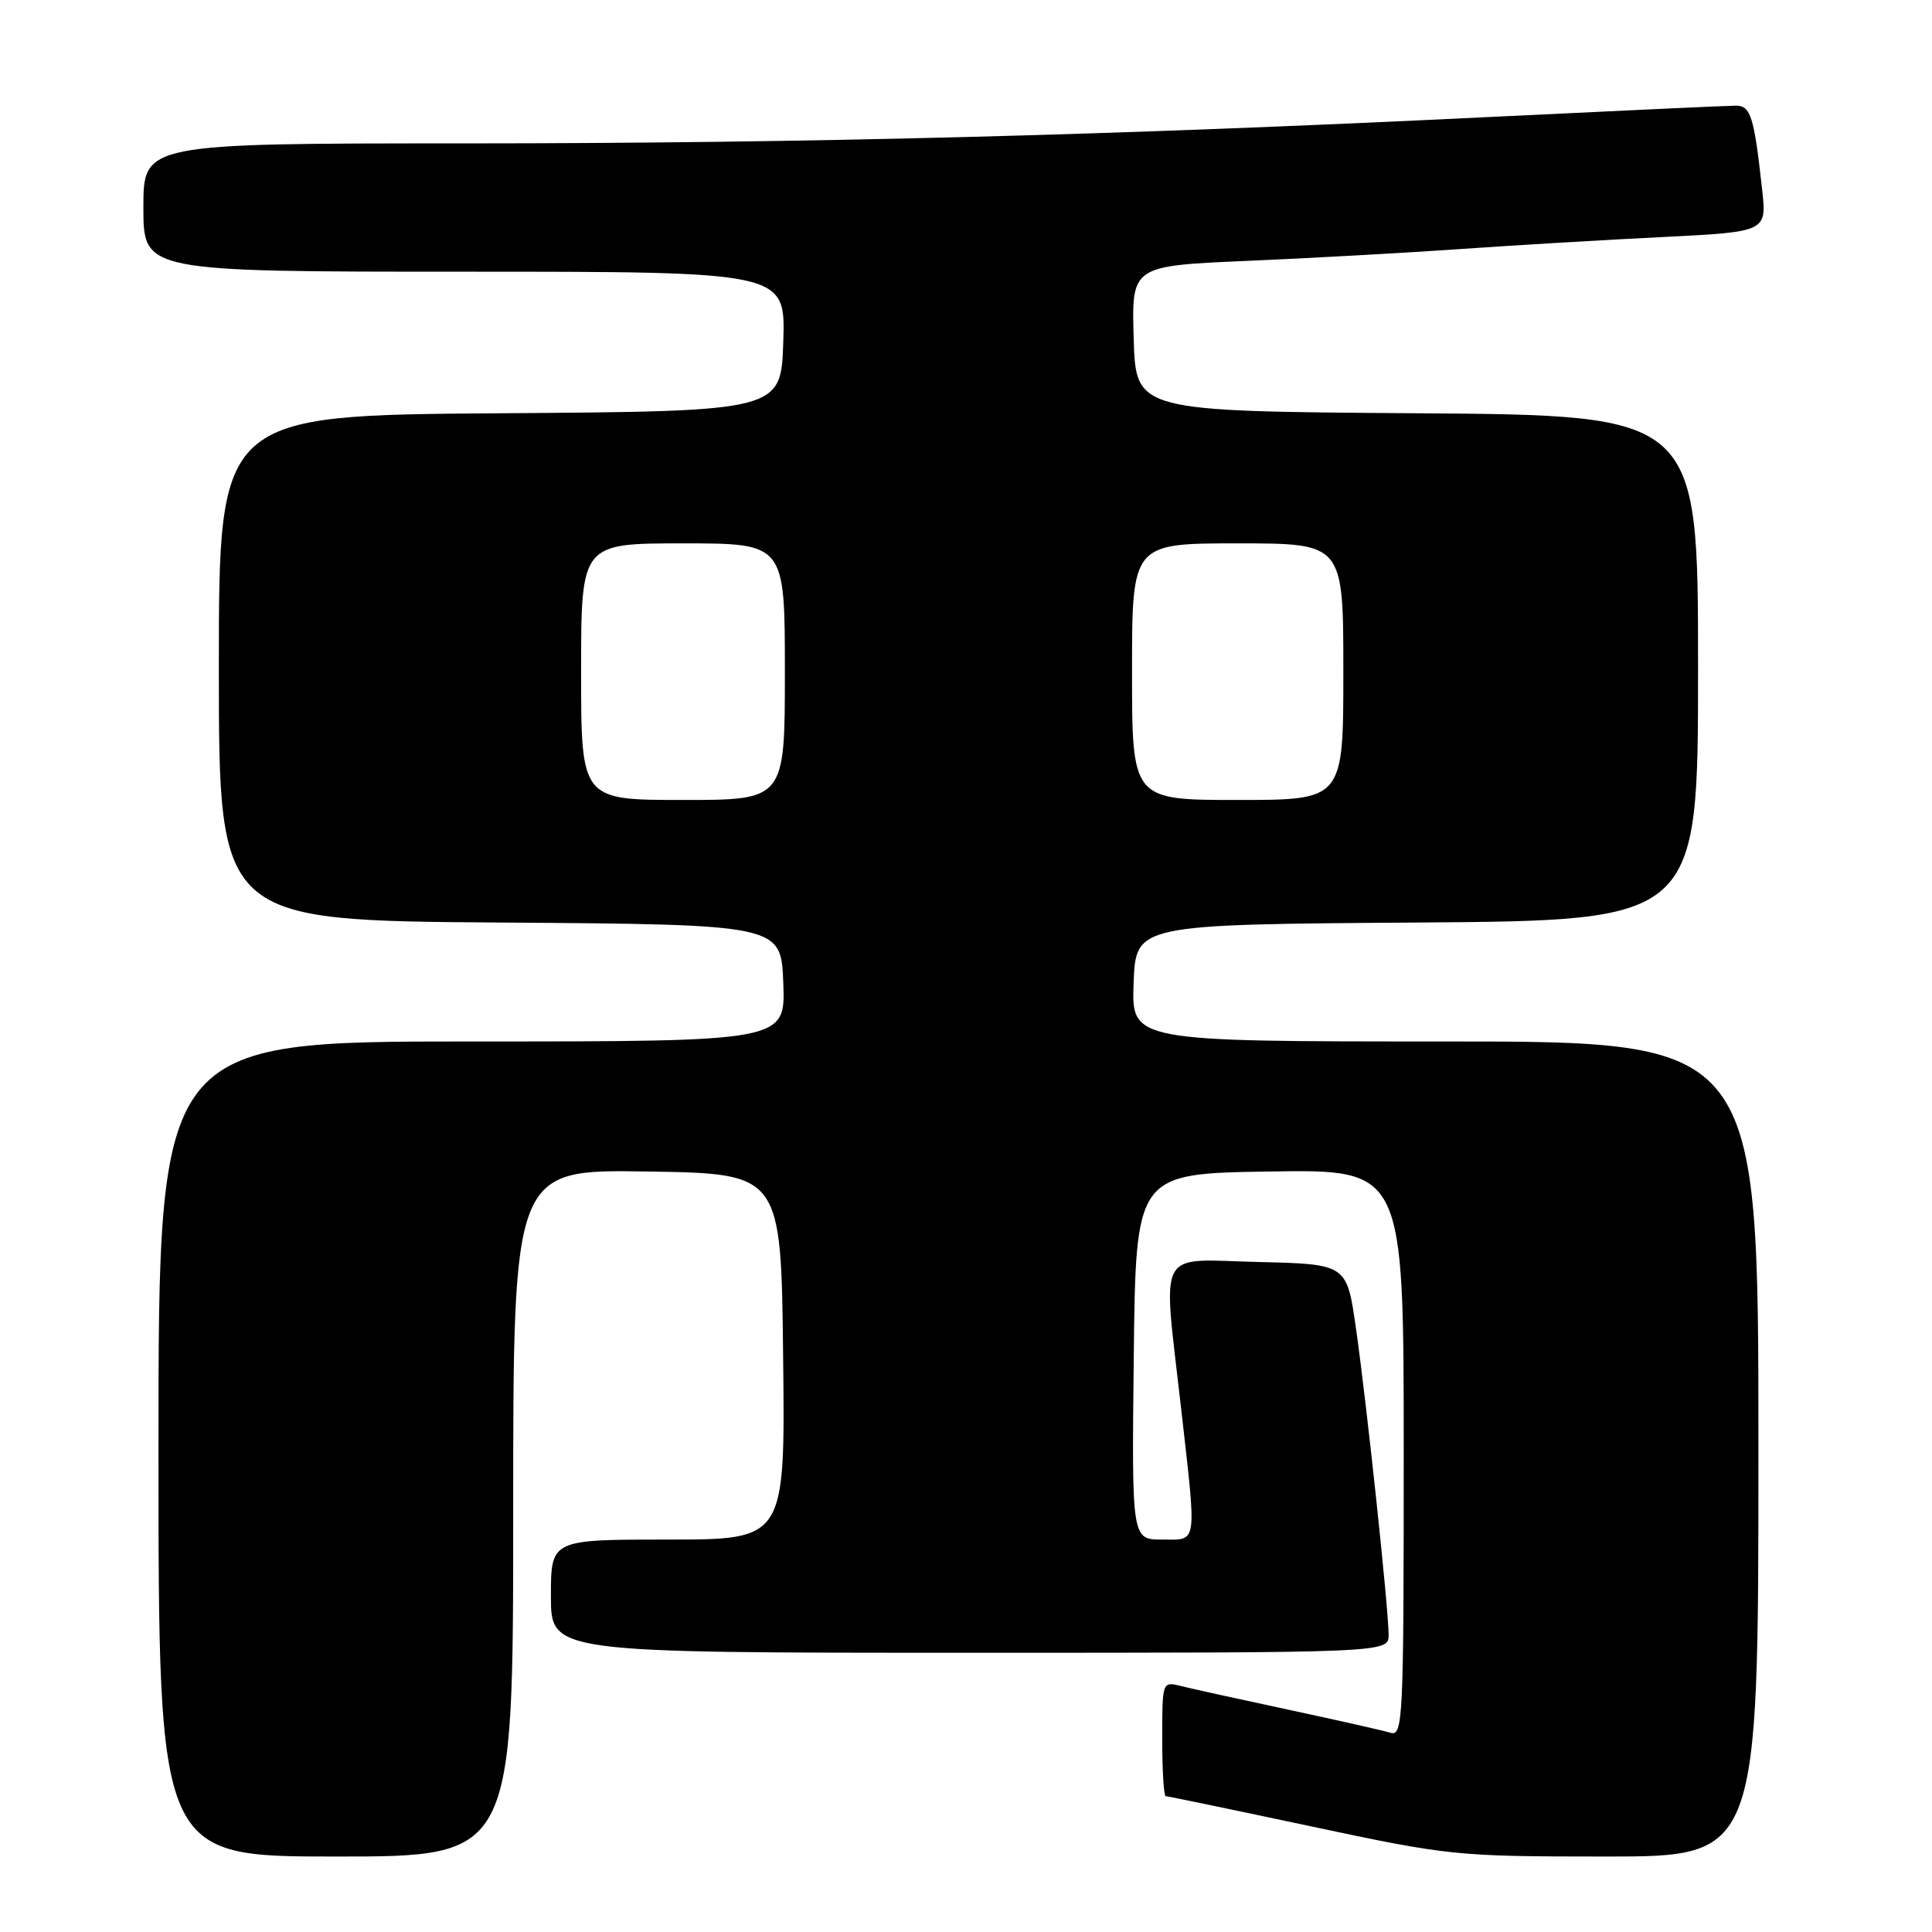 <?xml version="1.0" encoding="UTF-8" standalone="no"?>
<!DOCTYPE svg PUBLIC "-//W3C//DTD SVG 1.1//EN" "http://www.w3.org/Graphics/SVG/1.1/DTD/svg11.dtd" >
<svg xmlns="http://www.w3.org/2000/svg" xmlns:xlink="http://www.w3.org/1999/xlink" version="1.1" viewBox="0 0 256 256">
 <g >
 <path fill="currentColor"
d=" M 68.00 200.48 C 68.00 154.95 68.00 154.95 85.75 155.23 C 103.50 155.50 103.50 155.50 103.77 179.75 C 104.04 204.00 104.04 204.00 88.52 204.00 C 73.00 204.00 73.00 204.00 73.00 211.50 C 73.00 219.00 73.00 219.00 128.50 219.00 C 184.00 219.00 184.00 219.00 184.00 216.63 C 184.00 213.25 181.11 186.08 179.67 176.00 C 178.46 167.50 178.46 167.50 166.73 167.22 C 153.05 166.89 154.06 164.99 156.49 186.50 C 158.59 205.07 158.74 204.00 153.98 204.00 C 149.96 204.00 149.96 204.00 150.23 179.75 C 150.50 155.50 150.50 155.50 168.25 155.23 C 186.00 154.95 186.00 154.95 186.00 192.54 C 186.00 227.88 185.90 230.10 184.25 229.60 C 183.29 229.31 177.19 227.93 170.70 226.54 C 164.21 225.15 157.80 223.74 156.45 223.40 C 154.01 222.79 154.00 222.82 154.00 230.39 C 154.00 234.58 154.21 238.00 154.46 238.00 C 154.71 238.00 163.37 239.80 173.71 242.00 C 192.09 245.91 192.94 245.99 212.75 246.00 C 233.00 246.00 233.00 246.00 233.00 192.00 C 233.00 138.00 233.00 138.00 191.46 138.00 C 149.92 138.00 149.92 138.00 150.21 130.25 C 150.50 122.50 150.50 122.50 187.75 122.24 C 225.00 121.98 225.00 121.98 225.00 88.50 C 225.00 55.02 225.00 55.02 187.75 54.76 C 150.50 54.50 150.50 54.50 150.22 44.86 C 149.93 35.23 149.93 35.23 165.22 34.57 C 173.62 34.21 186.35 33.50 193.50 33.00 C 200.65 32.50 212.71 31.78 220.30 31.41 C 234.11 30.72 234.11 30.72 233.49 25.11 C 232.43 15.45 231.98 14.00 230.01 14.00 C 229.01 14.00 214.53 14.67 197.84 15.48 C 147.47 17.94 106.75 18.99 61.75 19.00 C 19.00 19.00 19.00 19.00 19.00 27.50 C 19.00 36.00 19.00 36.00 61.54 36.00 C 104.08 36.00 104.08 36.00 103.79 45.25 C 103.50 54.50 103.50 54.50 66.25 54.76 C 29.00 55.02 29.00 55.02 29.00 88.50 C 29.00 121.98 29.00 121.98 66.25 122.24 C 103.50 122.50 103.50 122.50 103.79 130.25 C 104.08 138.00 104.08 138.00 62.54 138.00 C 21.00 138.00 21.00 138.00 21.00 192.00 C 21.00 246.00 21.00 246.00 44.50 246.00 C 68.00 246.00 68.00 246.00 68.00 200.48 Z  M 77.00 89.00 C 77.00 72.00 77.00 72.00 90.50 72.00 C 104.00 72.00 104.00 72.00 104.00 89.00 C 104.00 106.00 104.00 106.00 90.50 106.00 C 77.00 106.00 77.00 106.00 77.00 89.00 Z  M 150.00 89.00 C 150.00 72.00 150.00 72.00 164.00 72.00 C 178.00 72.00 178.00 72.00 178.00 89.00 C 178.00 106.00 178.00 106.00 164.00 106.00 C 150.00 106.00 150.00 106.00 150.00 89.00 Z "/>
</g>
</svg>